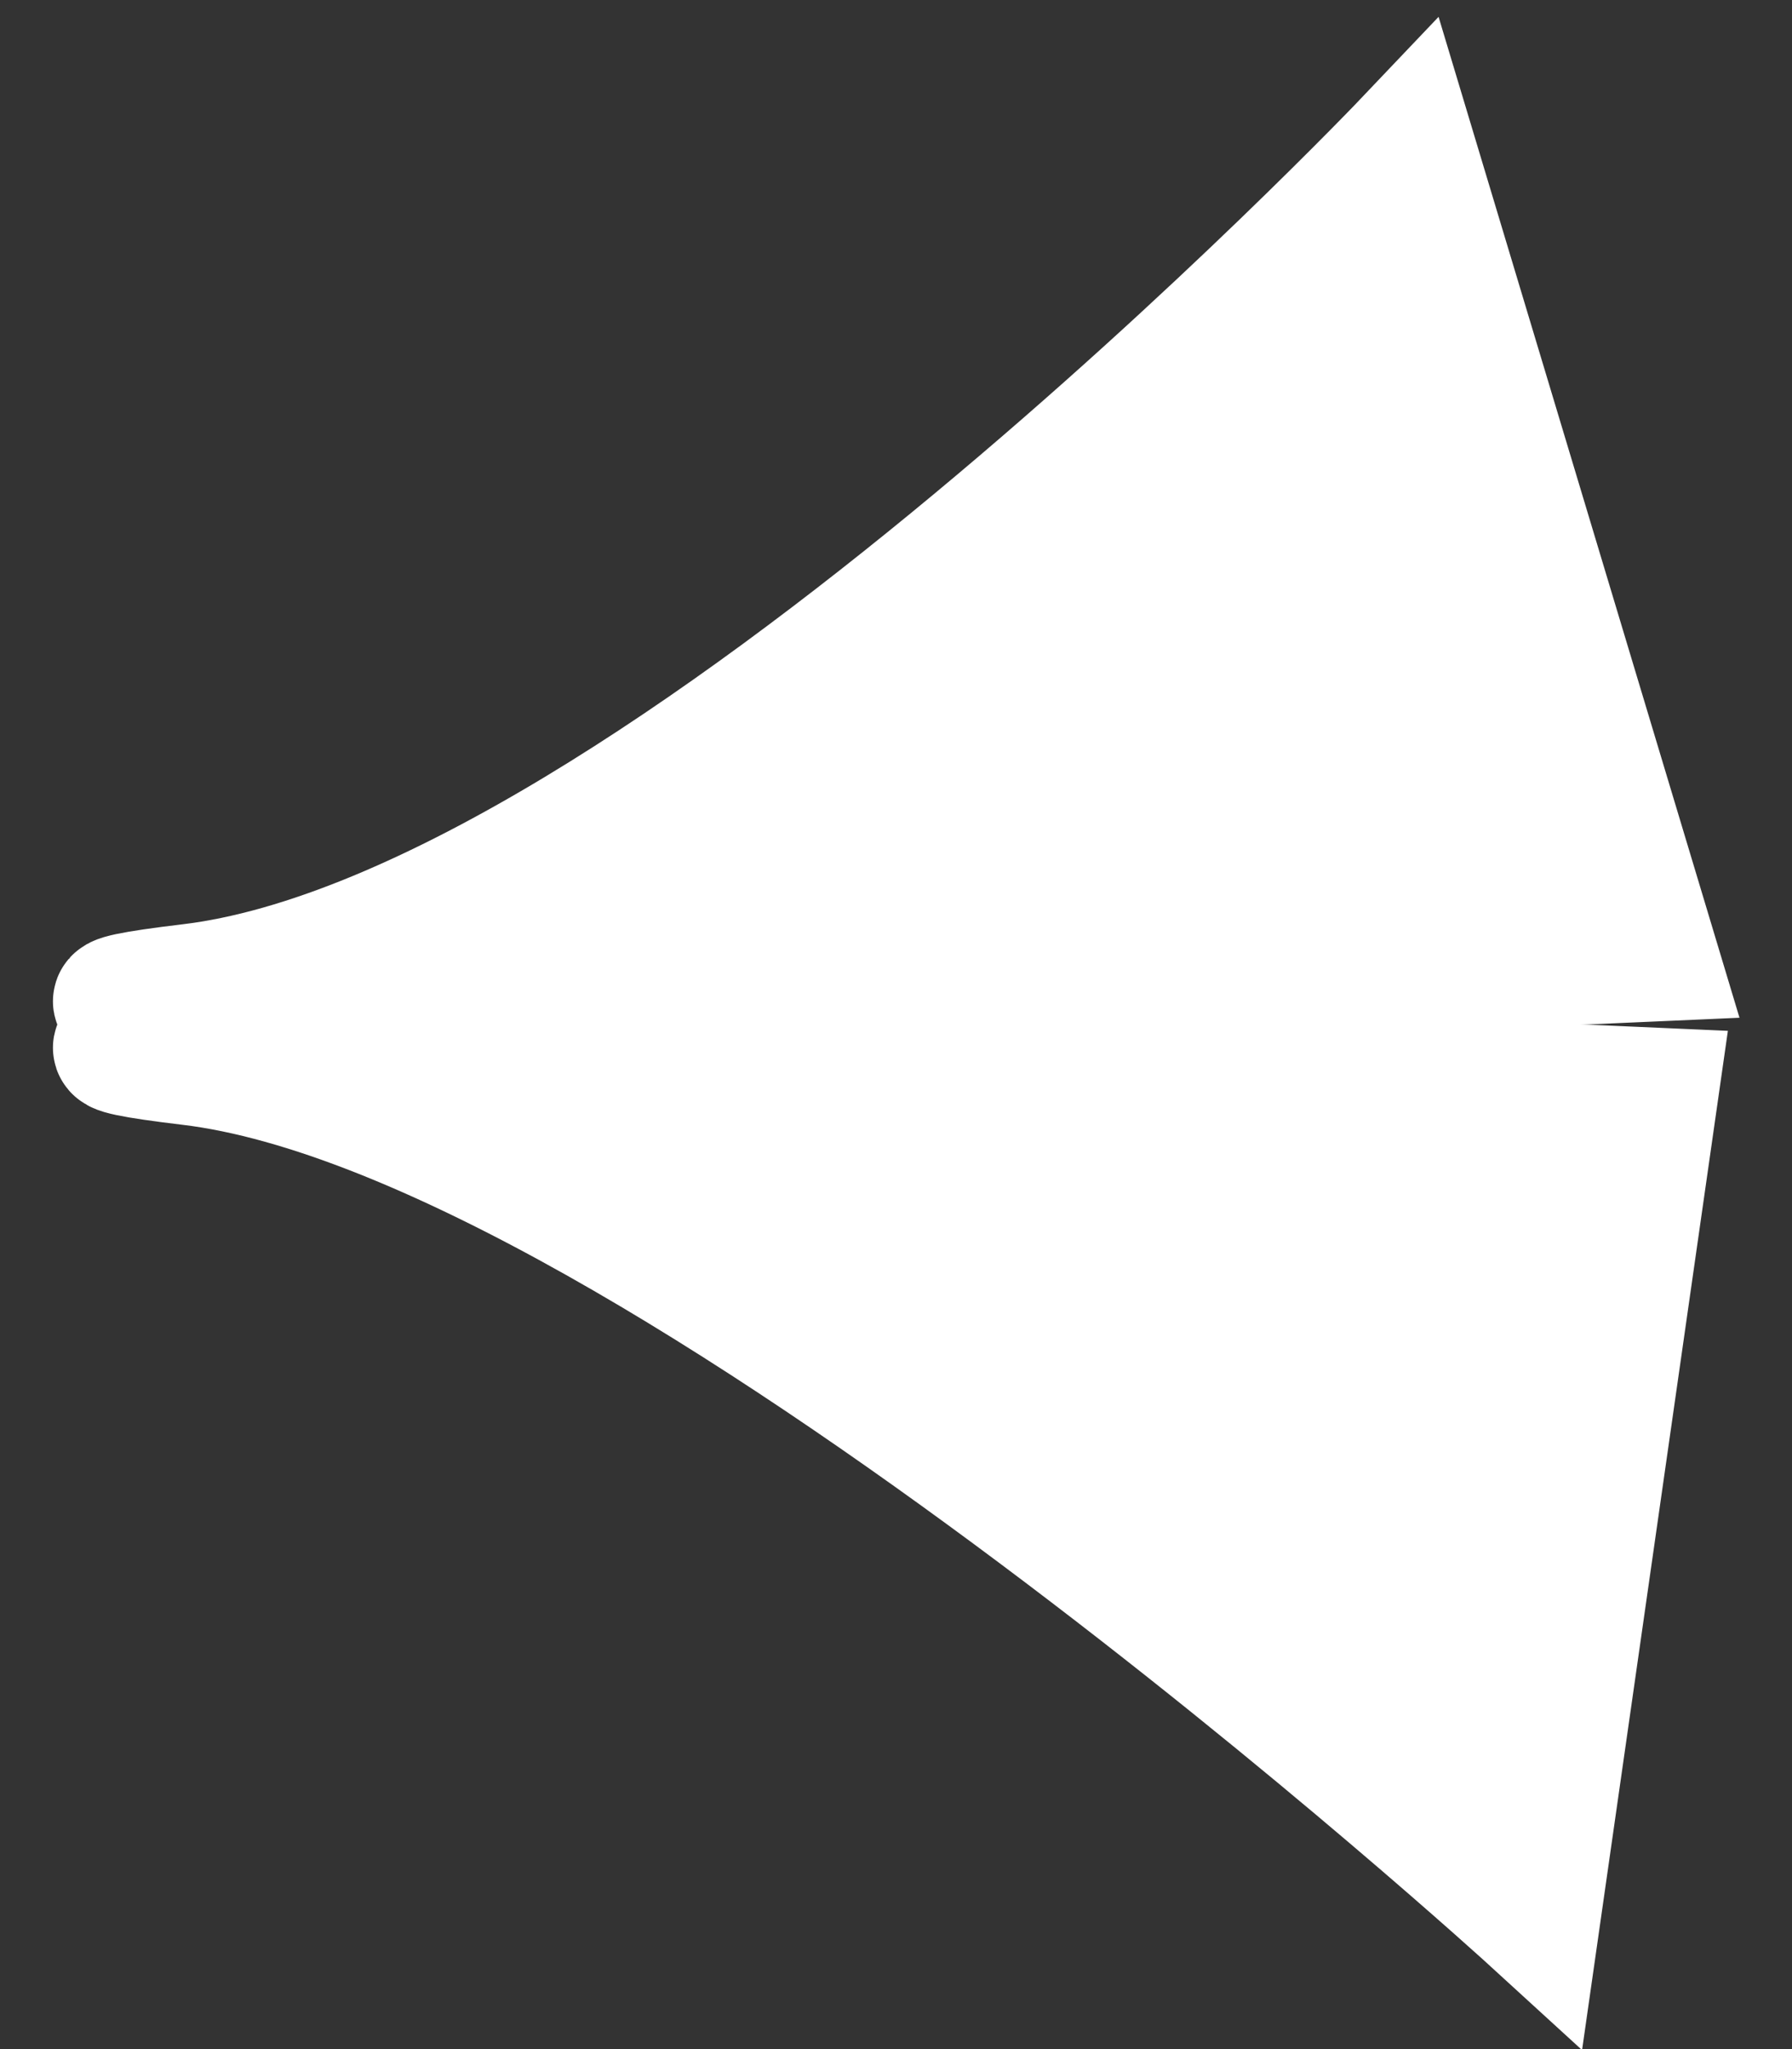 <svg width="14" height="16" viewBox="0 0 14 16" fill="none" xmlns="http://www.w3.org/2000/svg">
<rect x="0" y="0" width="14" height="16" fill="#333333" stroke="none"/>
<path d="M1.483 7.714C5.133 7.279 11.008 1.1 11.008 1.1L12.926 7.476C12.926 7.476 -2.167 8.149 1.483 7.714Z" fill="white" stroke="white"/>
<path d="M1.483 8.286C5.133 8.721 11.999 15 11.999 15L12.926 8.524C12.926 8.524 -2.167 7.851 1.483 8.286Z" fill="white" stroke="white"/>
</svg>

